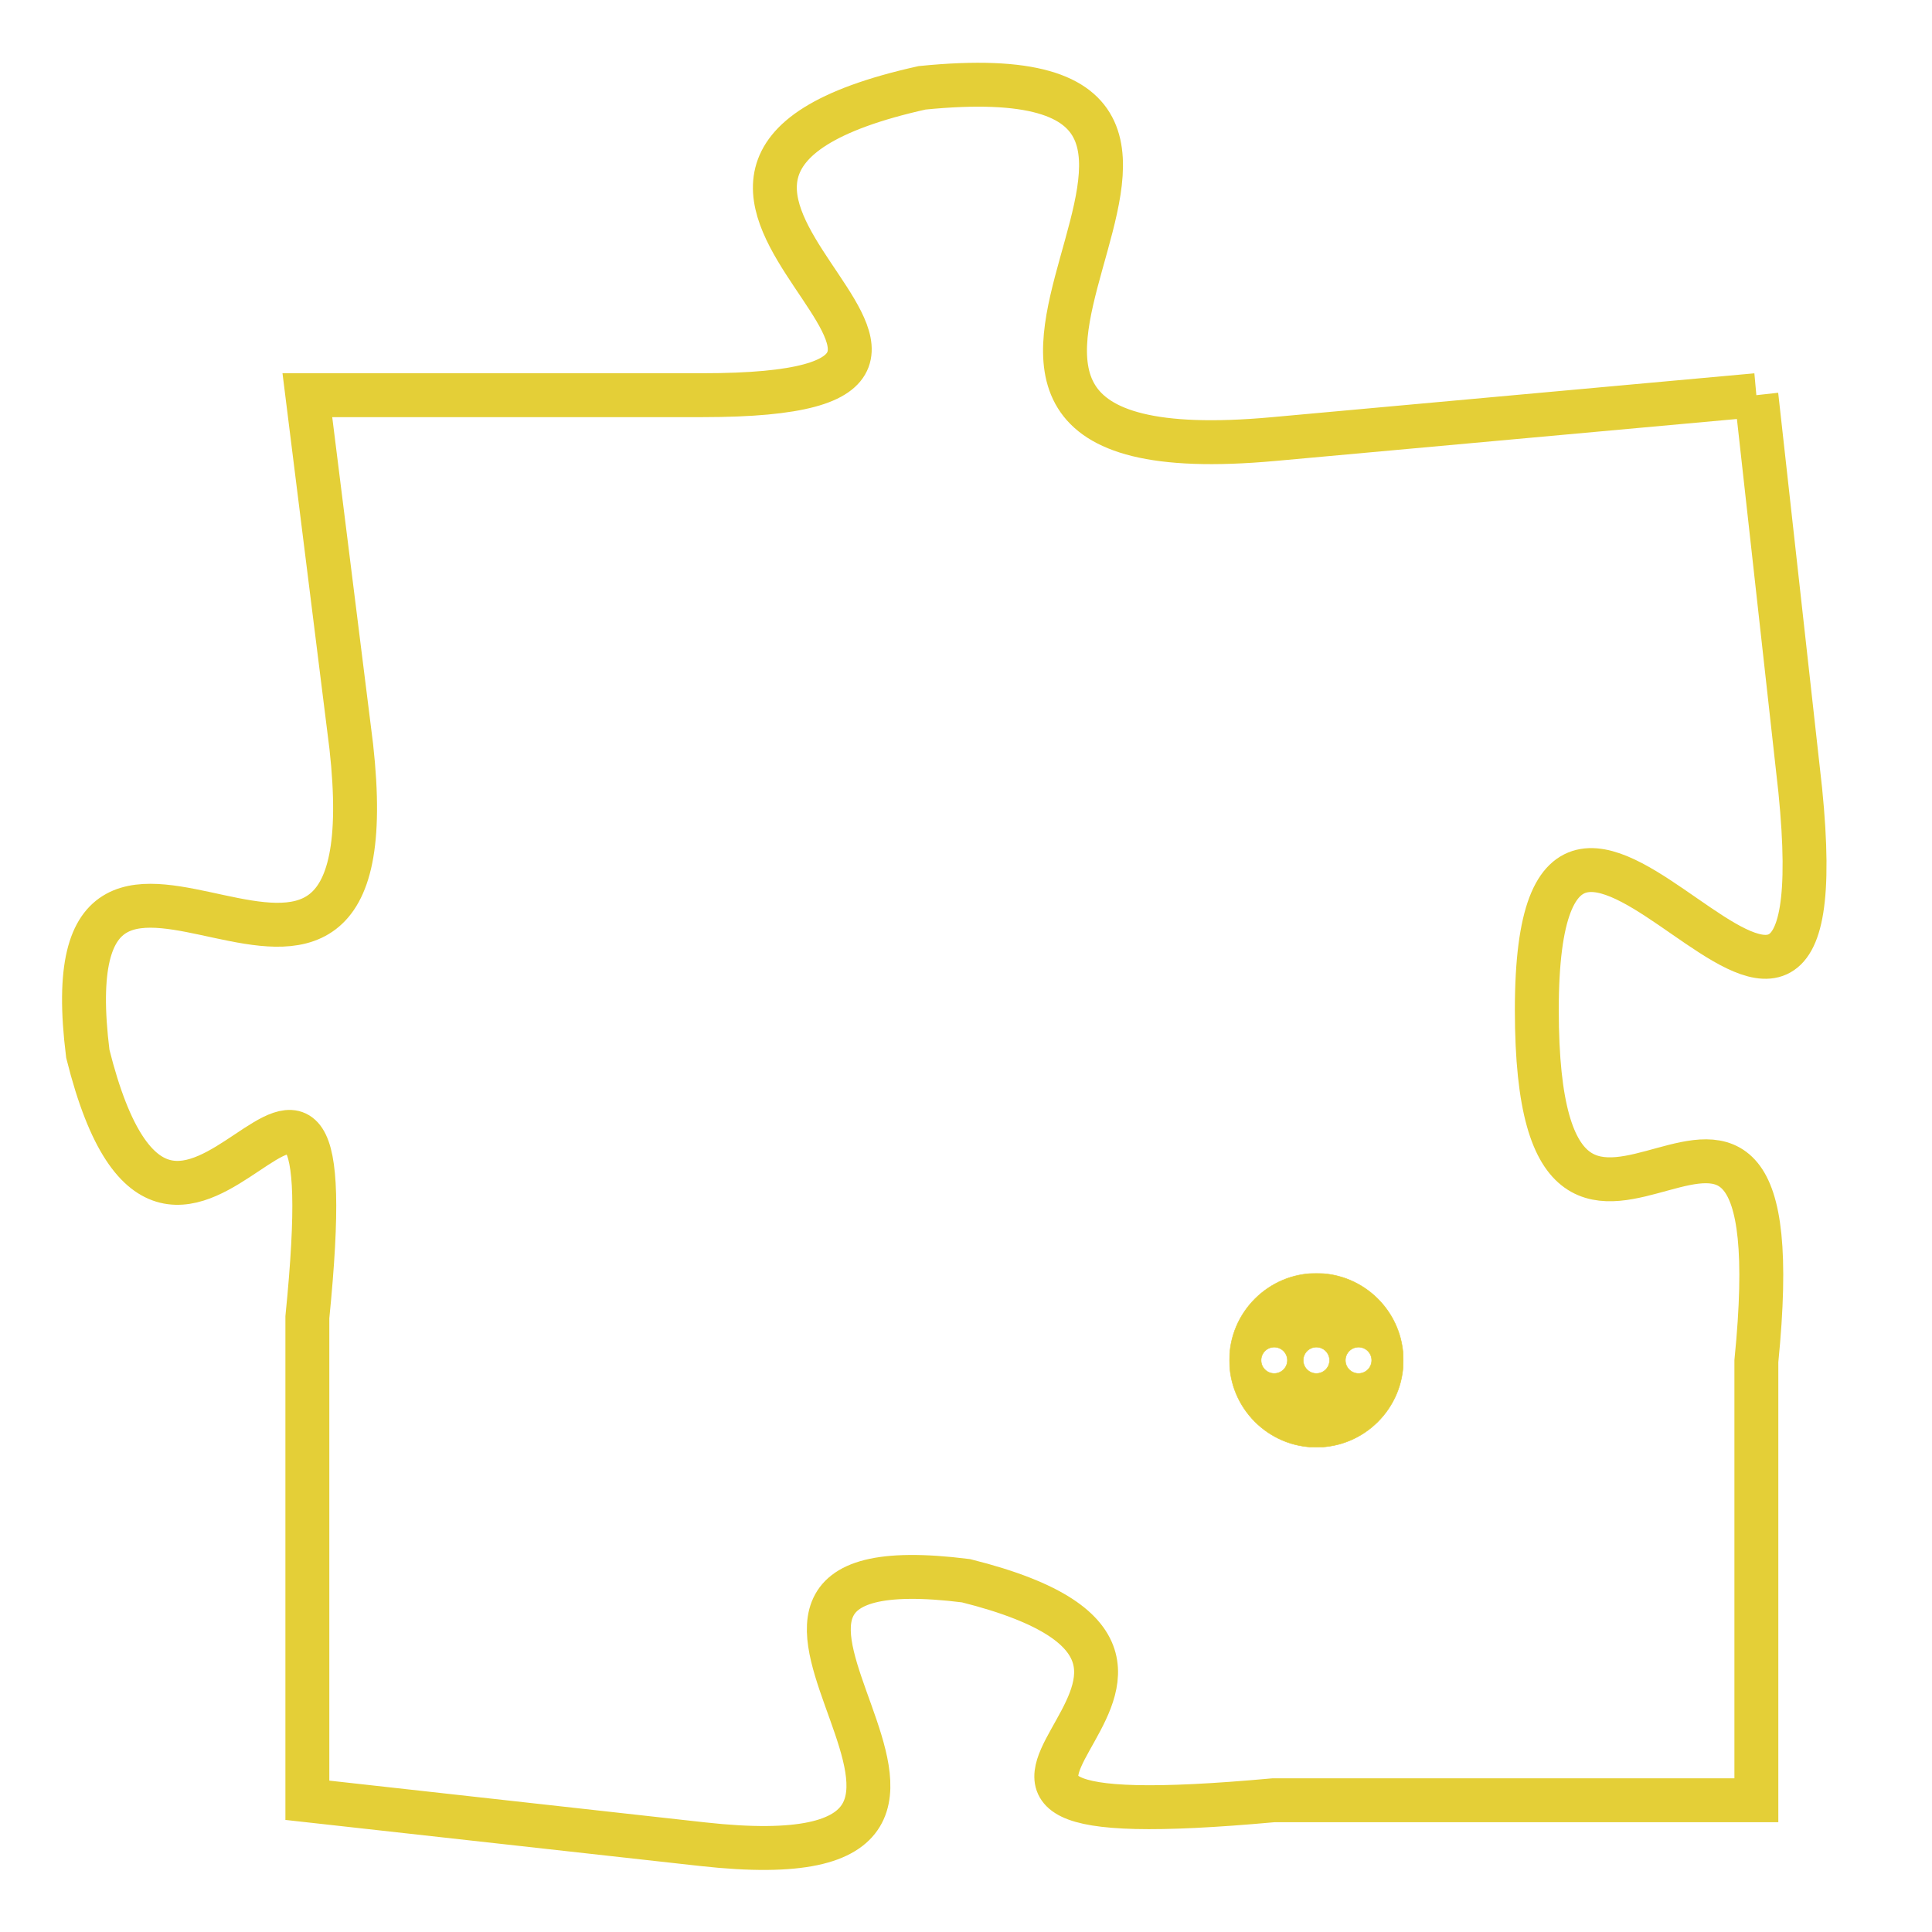 <svg version="1.1" xmlns="http://www.w3.org/2000/svg" xmlns:xlink="http://www.w3.org/1999/xlink" fill="transparent" x="0" y="0" width="350" height="350" preserveAspectRatio="xMinYMin slice"><style type="text/css">.links{fill:transparent;stroke: #E4CF37;}.links:hover{fill:#63D272; opacity:0.4;}</style><defs><g id="allt"><path id="t5658" d="M2277,1376 L2266,1377 C2255,1378 2268,1368 2258,1369 C2249,1371 2262,1376 2253,1376 L2244,1376 2244,1376 L2245,1384 C2246,1393 2238,1383 2239,1391 C2241,1399 2245,1387 2244,1397 L2244,1408 2244,1408 L2253,1409 C2262,1410 2251,1402 2259,1403 C2267,1405 2255,1409 2266,1408 L2277,1408 2277,1408 L2277,1398 C2278,1388 2272,1399 2272,1390 C2272,1381 2279,1395 2278,1385 L2277,1376"/></g><clipPath id="c" clipRule="evenodd" fill="transparent"><use href="#t5658"/></clipPath></defs><svg viewBox="2237 1367 43 44" preserveAspectRatio="xMinYMin meet"><svg width="4380" height="2430"><g><image crossorigin="anonymous" x="0" y="0" href="https://nftpuzzle.license-token.com/assets/completepuzzle.svg" width="100%" height="100%" /><g class="links"><use href="#t5658"/></g></g></svg><svg x="2265" y="1396" height="9%" width="9%" viewBox="0 0 330 330"><g><a xlink:href="https://nftpuzzle.license-token.com/" class="links"><title>See the most innovative NFT based token software licensing project</title><path fill="#E4CF37" id="more" d="M165,0C74.019,0,0,74.019,0,165s74.019,165,165,165s165-74.019,165-165S255.981,0,165,0z M85,190 c-13.785,0-25-11.215-25-25s11.215-25,25-25s25,11.215,25,25S98.785,190,85,190z M165,190c-13.785,0-25-11.215-25-25 s11.215-25,25-25s25,11.215,25,25S178.785,190,165,190z M245,190c-13.785,0-25-11.215-25-25s11.215-25,25-25 c13.785,0,25,11.215,25,25S258.785,190,245,190z"></path></a></g></svg></svg></svg>